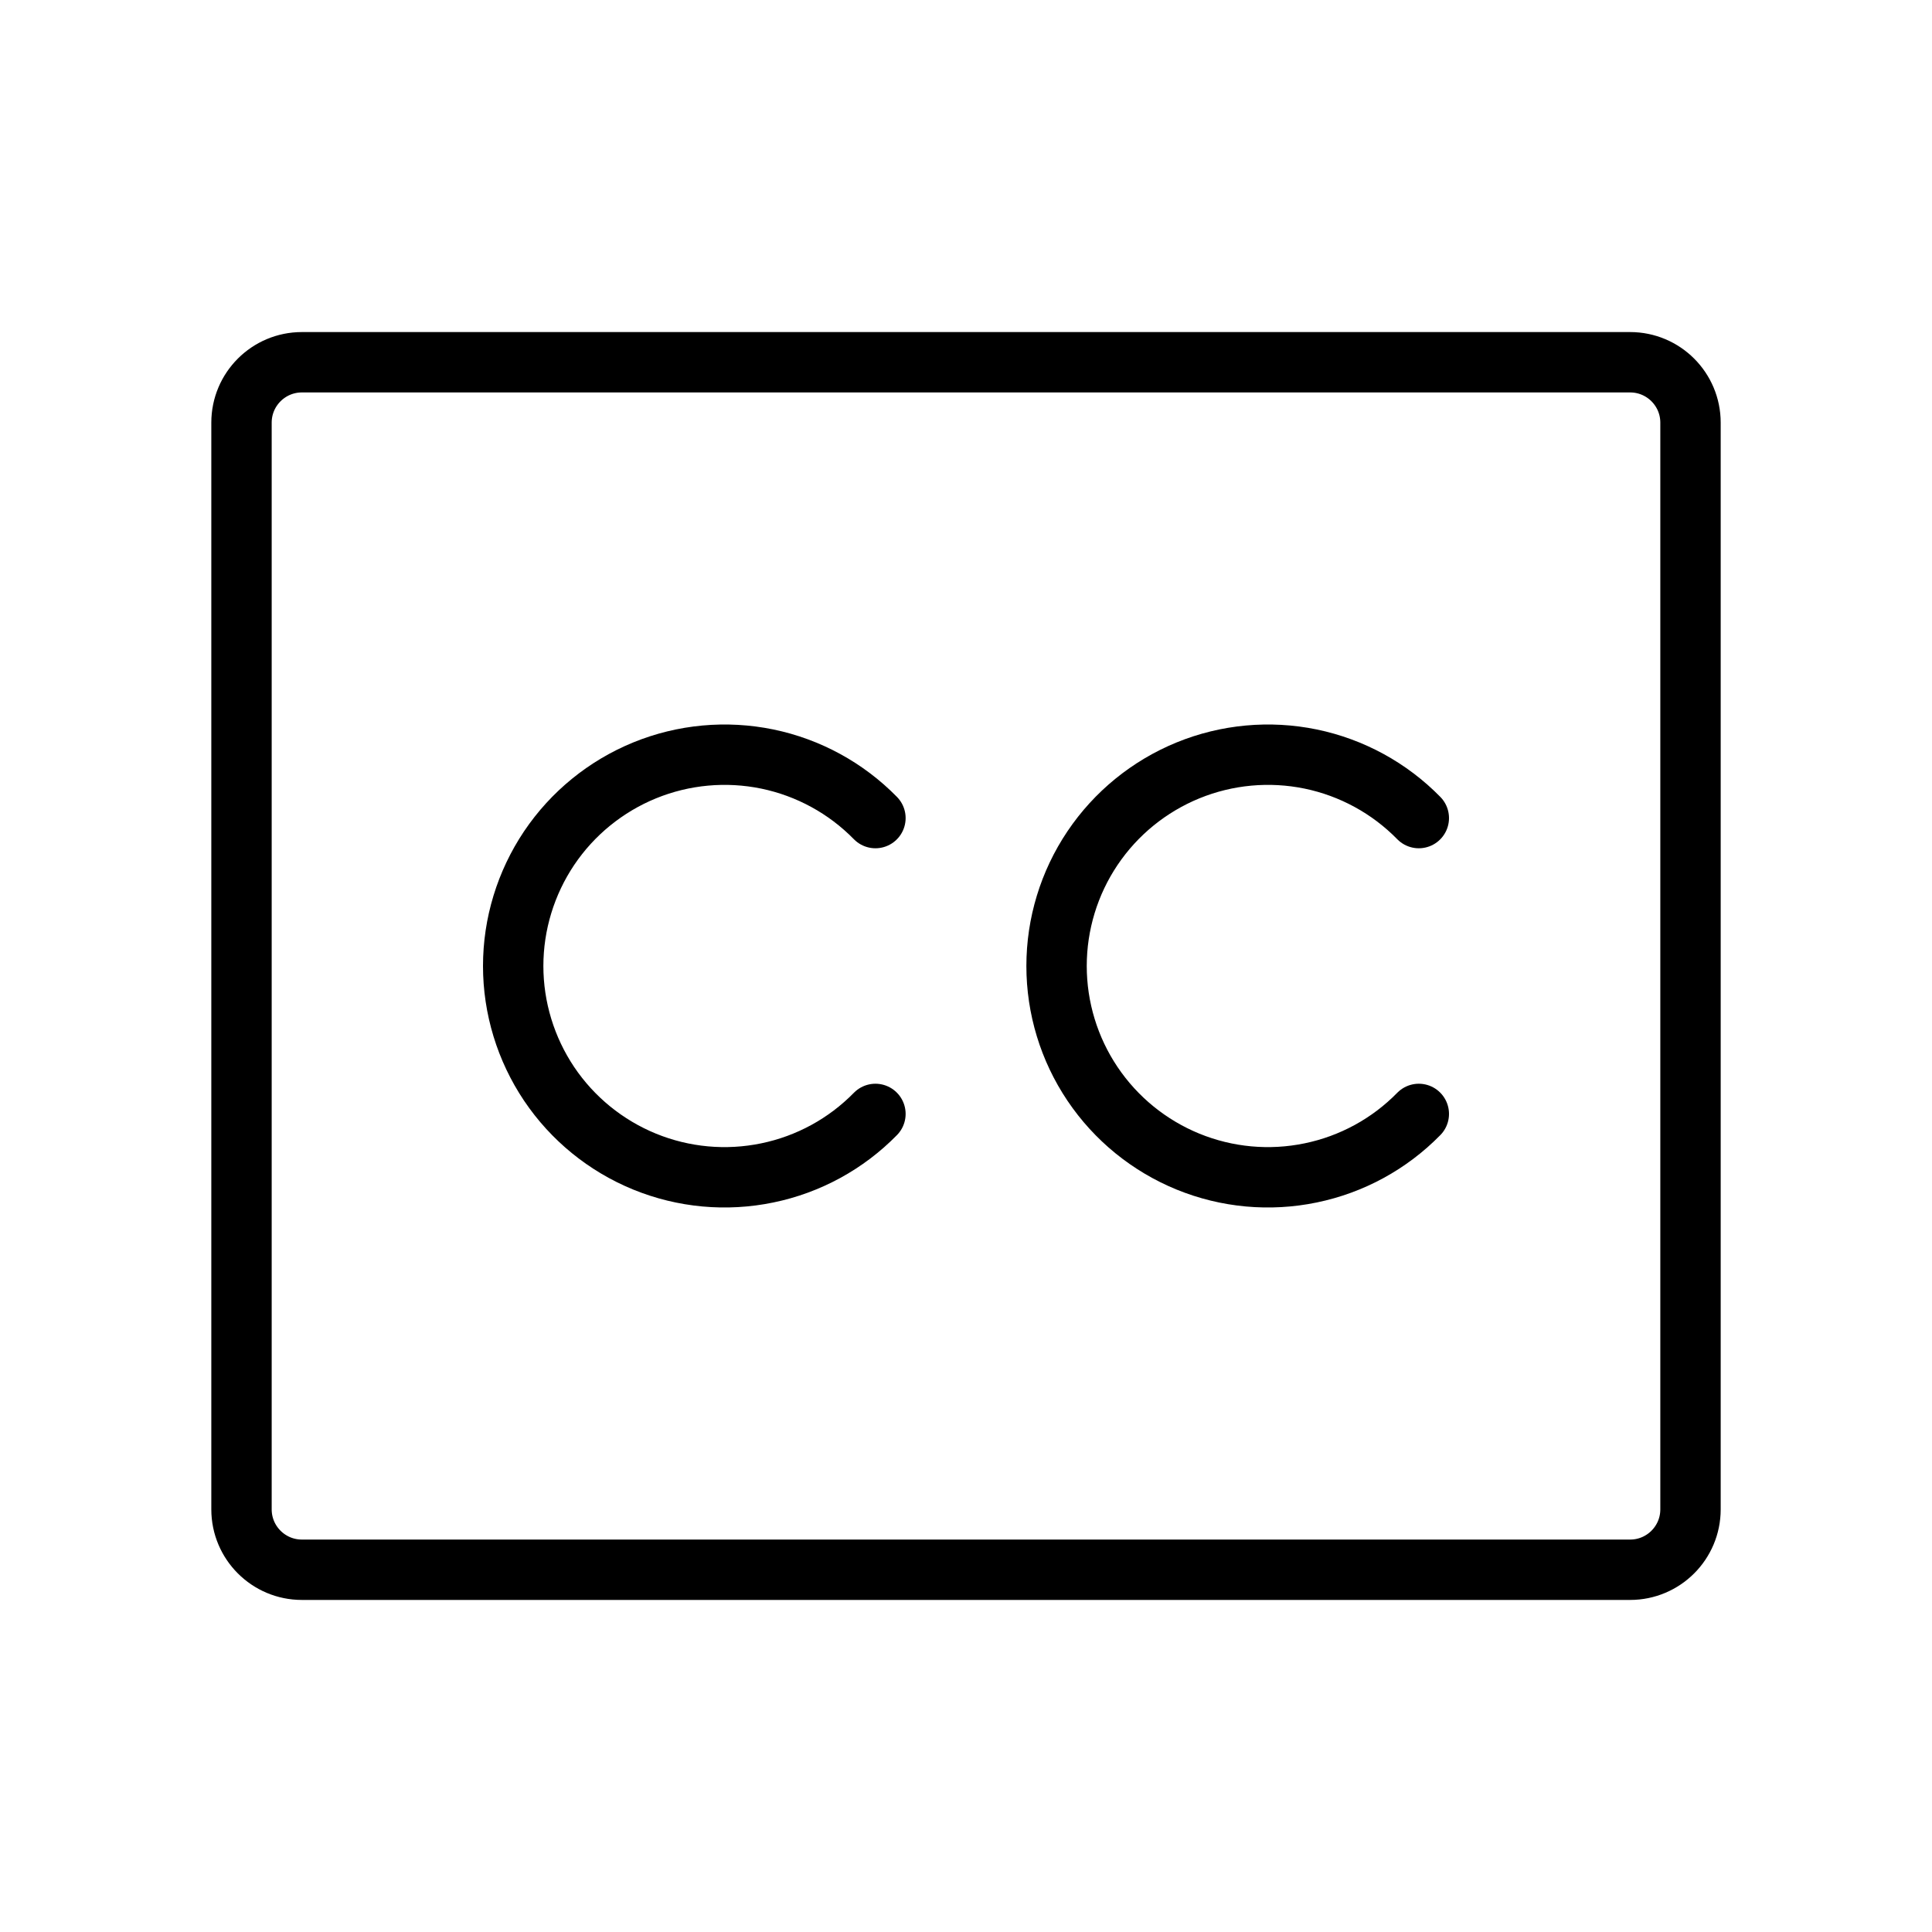 <svg width="32" height="32" viewBox="0 0 32 32" fill="none" xmlns="http://www.w3.org/2000/svg">
<path d="M27 6H5C4.448 6 4 6.448 4 7V25C4 25.552 4.448 26 5 26H27C27.552 26 28 25.552 28 25V7C28 6.448 27.552 6 27 6Z" stroke="black" stroke-linecap="round" stroke-linejoin="round"/>
<path d="M14.5 18.45C14.013 18.947 13.39 19.287 12.709 19.427C12.028 19.568 11.321 19.503 10.677 19.24C10.034 18.977 9.483 18.529 9.095 17.952C8.708 17.375 8.5 16.695 8.5 16C8.5 15.305 8.708 14.625 9.095 14.048C9.483 13.471 10.034 13.023 10.677 12.76C11.321 12.497 12.028 12.432 12.709 12.572C13.39 12.713 14.013 13.053 14.5 13.55" stroke="black" stroke-linecap="round" stroke-linejoin="round"/>
<path d="M23.5 18.45C23.013 18.947 22.39 19.287 21.709 19.427C21.028 19.568 20.321 19.503 19.677 19.24C19.034 18.977 18.483 18.529 18.095 17.952C17.707 17.375 17.5 16.695 17.5 16C17.5 15.305 17.707 14.625 18.095 14.048C18.483 13.471 19.034 13.023 19.677 12.76C20.321 12.497 21.028 12.432 21.709 12.572C22.39 12.713 23.013 13.053 23.5 13.55" stroke="black" stroke-linecap="round" stroke-linejoin="round"/>
</svg>
